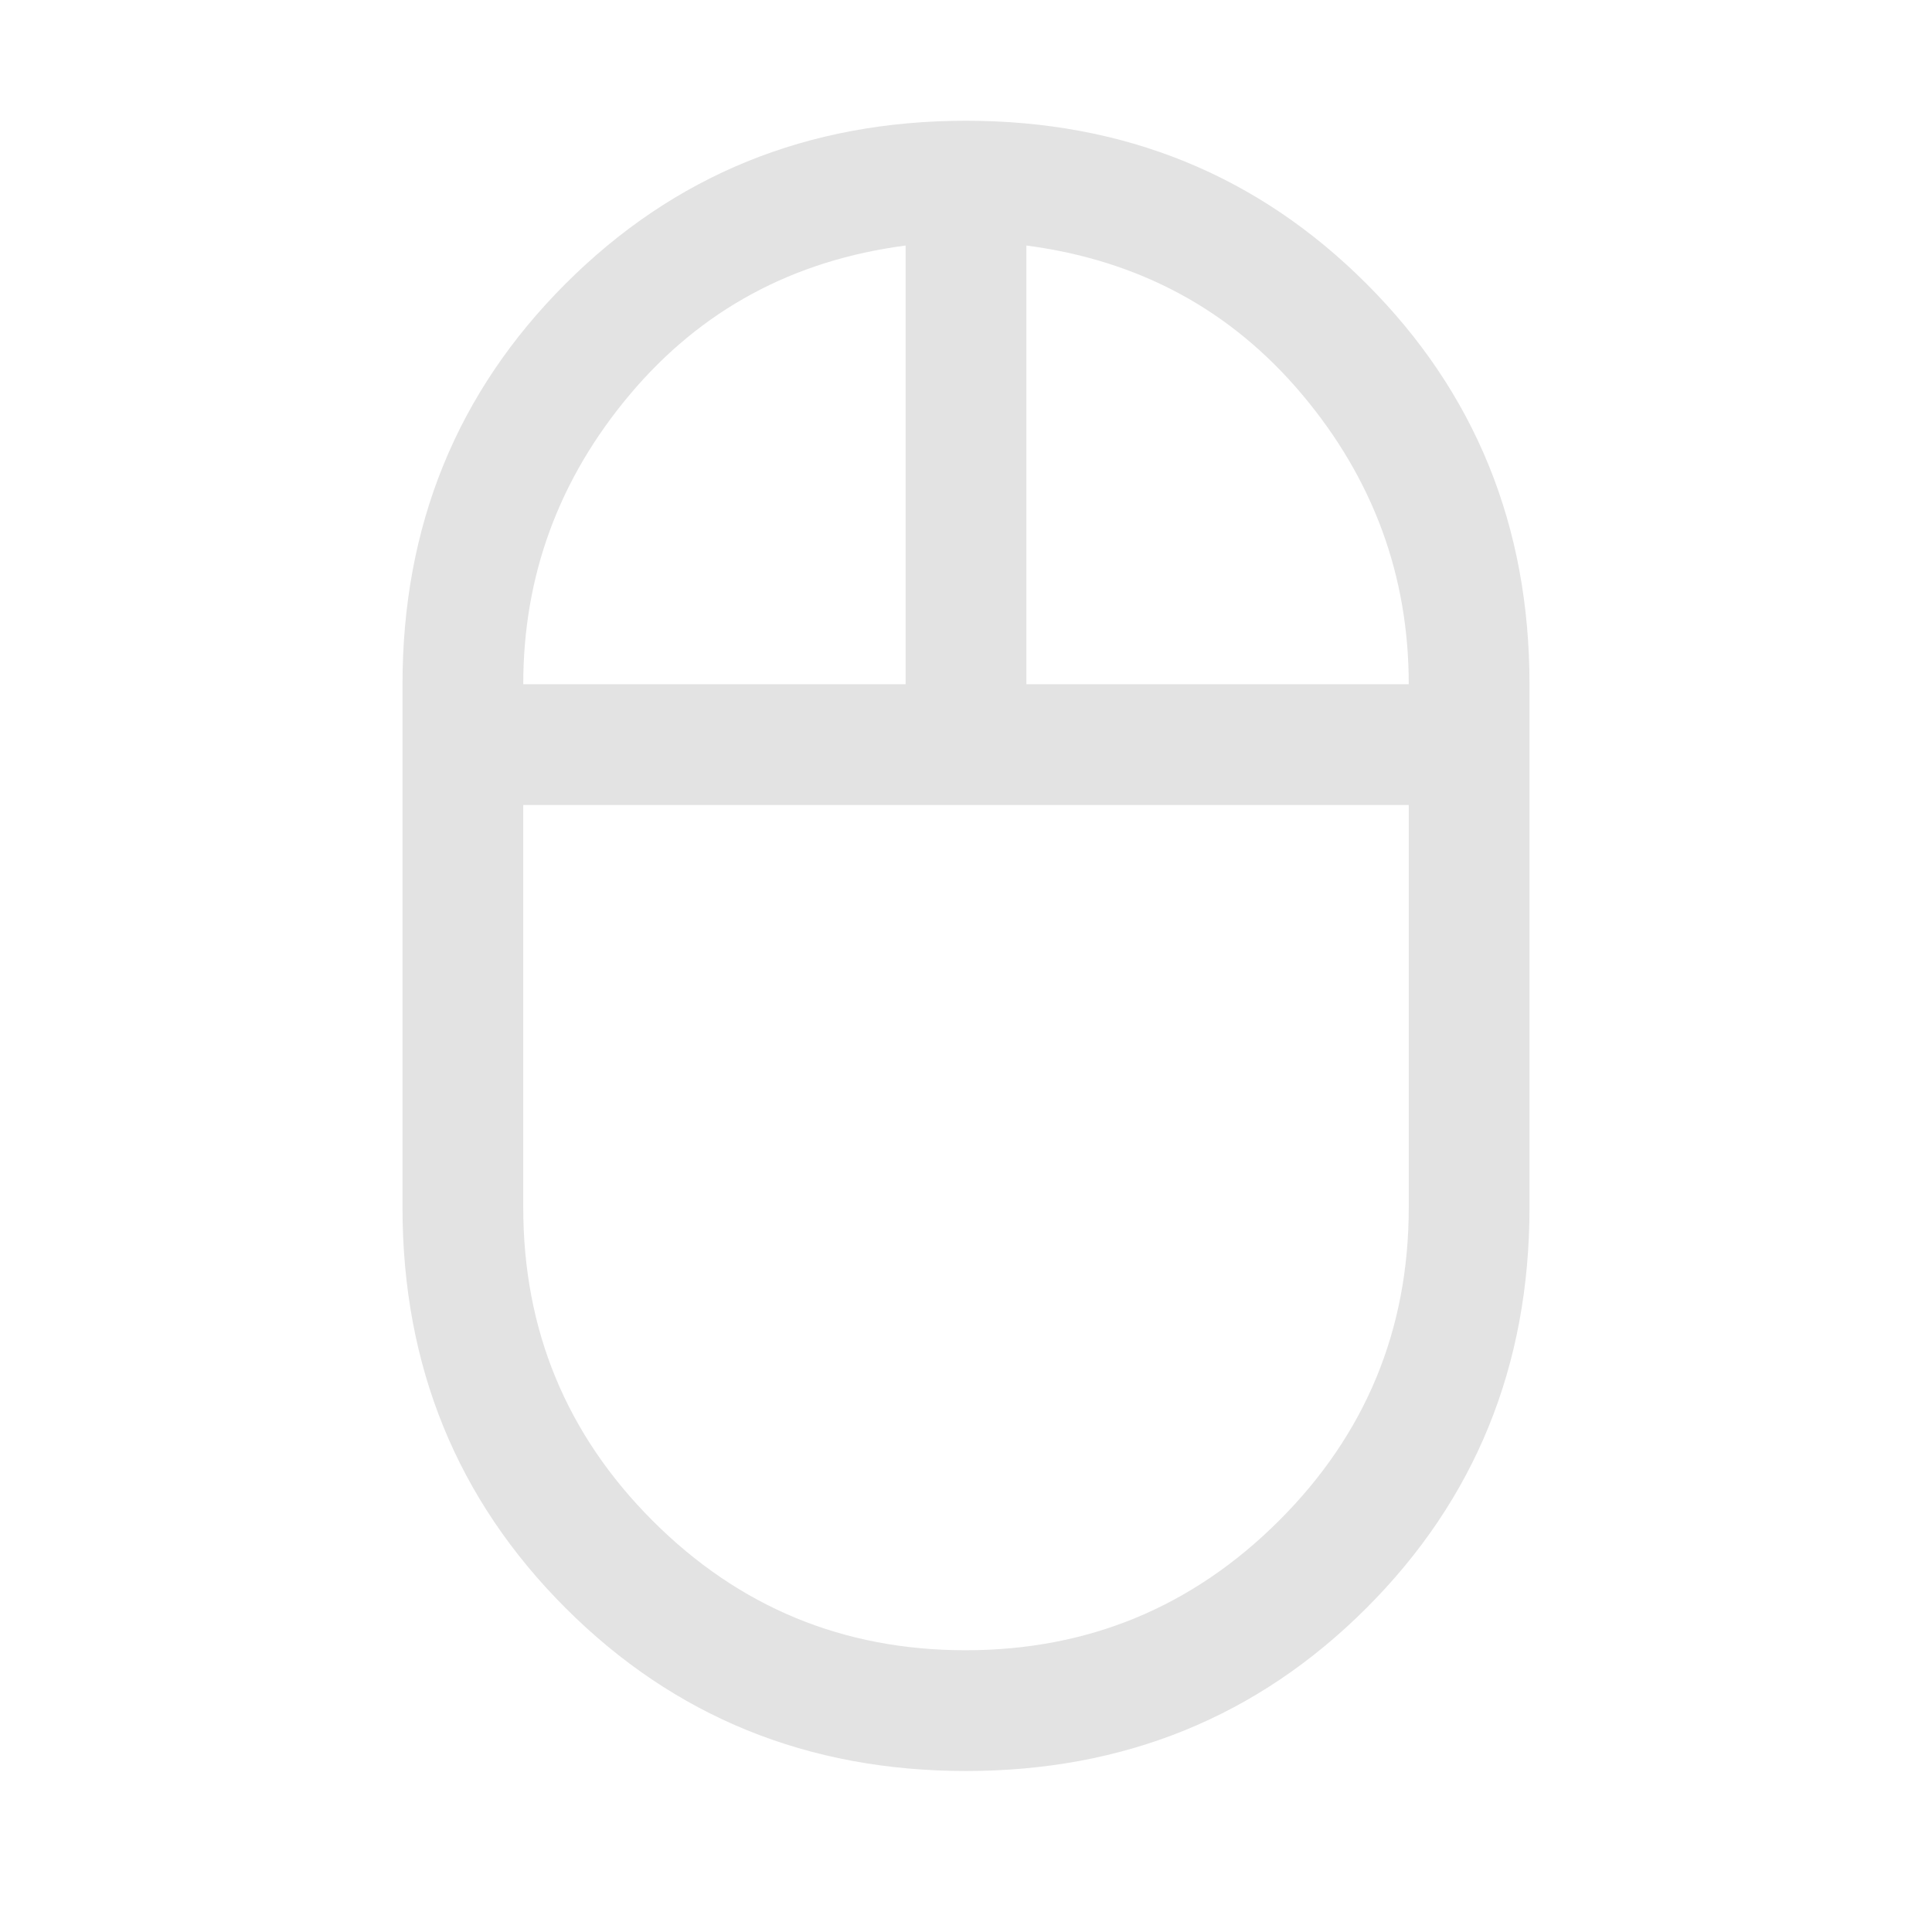 <svg xmlns="http://www.w3.org/2000/svg" height="48px" viewBox="0 -960 960 960" width="48px" fill="#e3e3e3"><path d="M480-80q-118 0-199-81t-81-199v-260q0-118 81-199t199-81q118 0 199 81t81 199v260q0 118-81 199T480-80Zm30-540h190q0-81-53-144t-137-74v218Zm-250 0h190v-218q-84 11-137 74t-53 144Zm219.79 480q91.21 0 155.71-64.35Q700-268.7 700-360v-200H260v200q0 91.3 64.29 155.65Q388.58-140 479.79-140Zm.21-420Zm30-60Zm-60 0Zm30 60Z"/></svg>